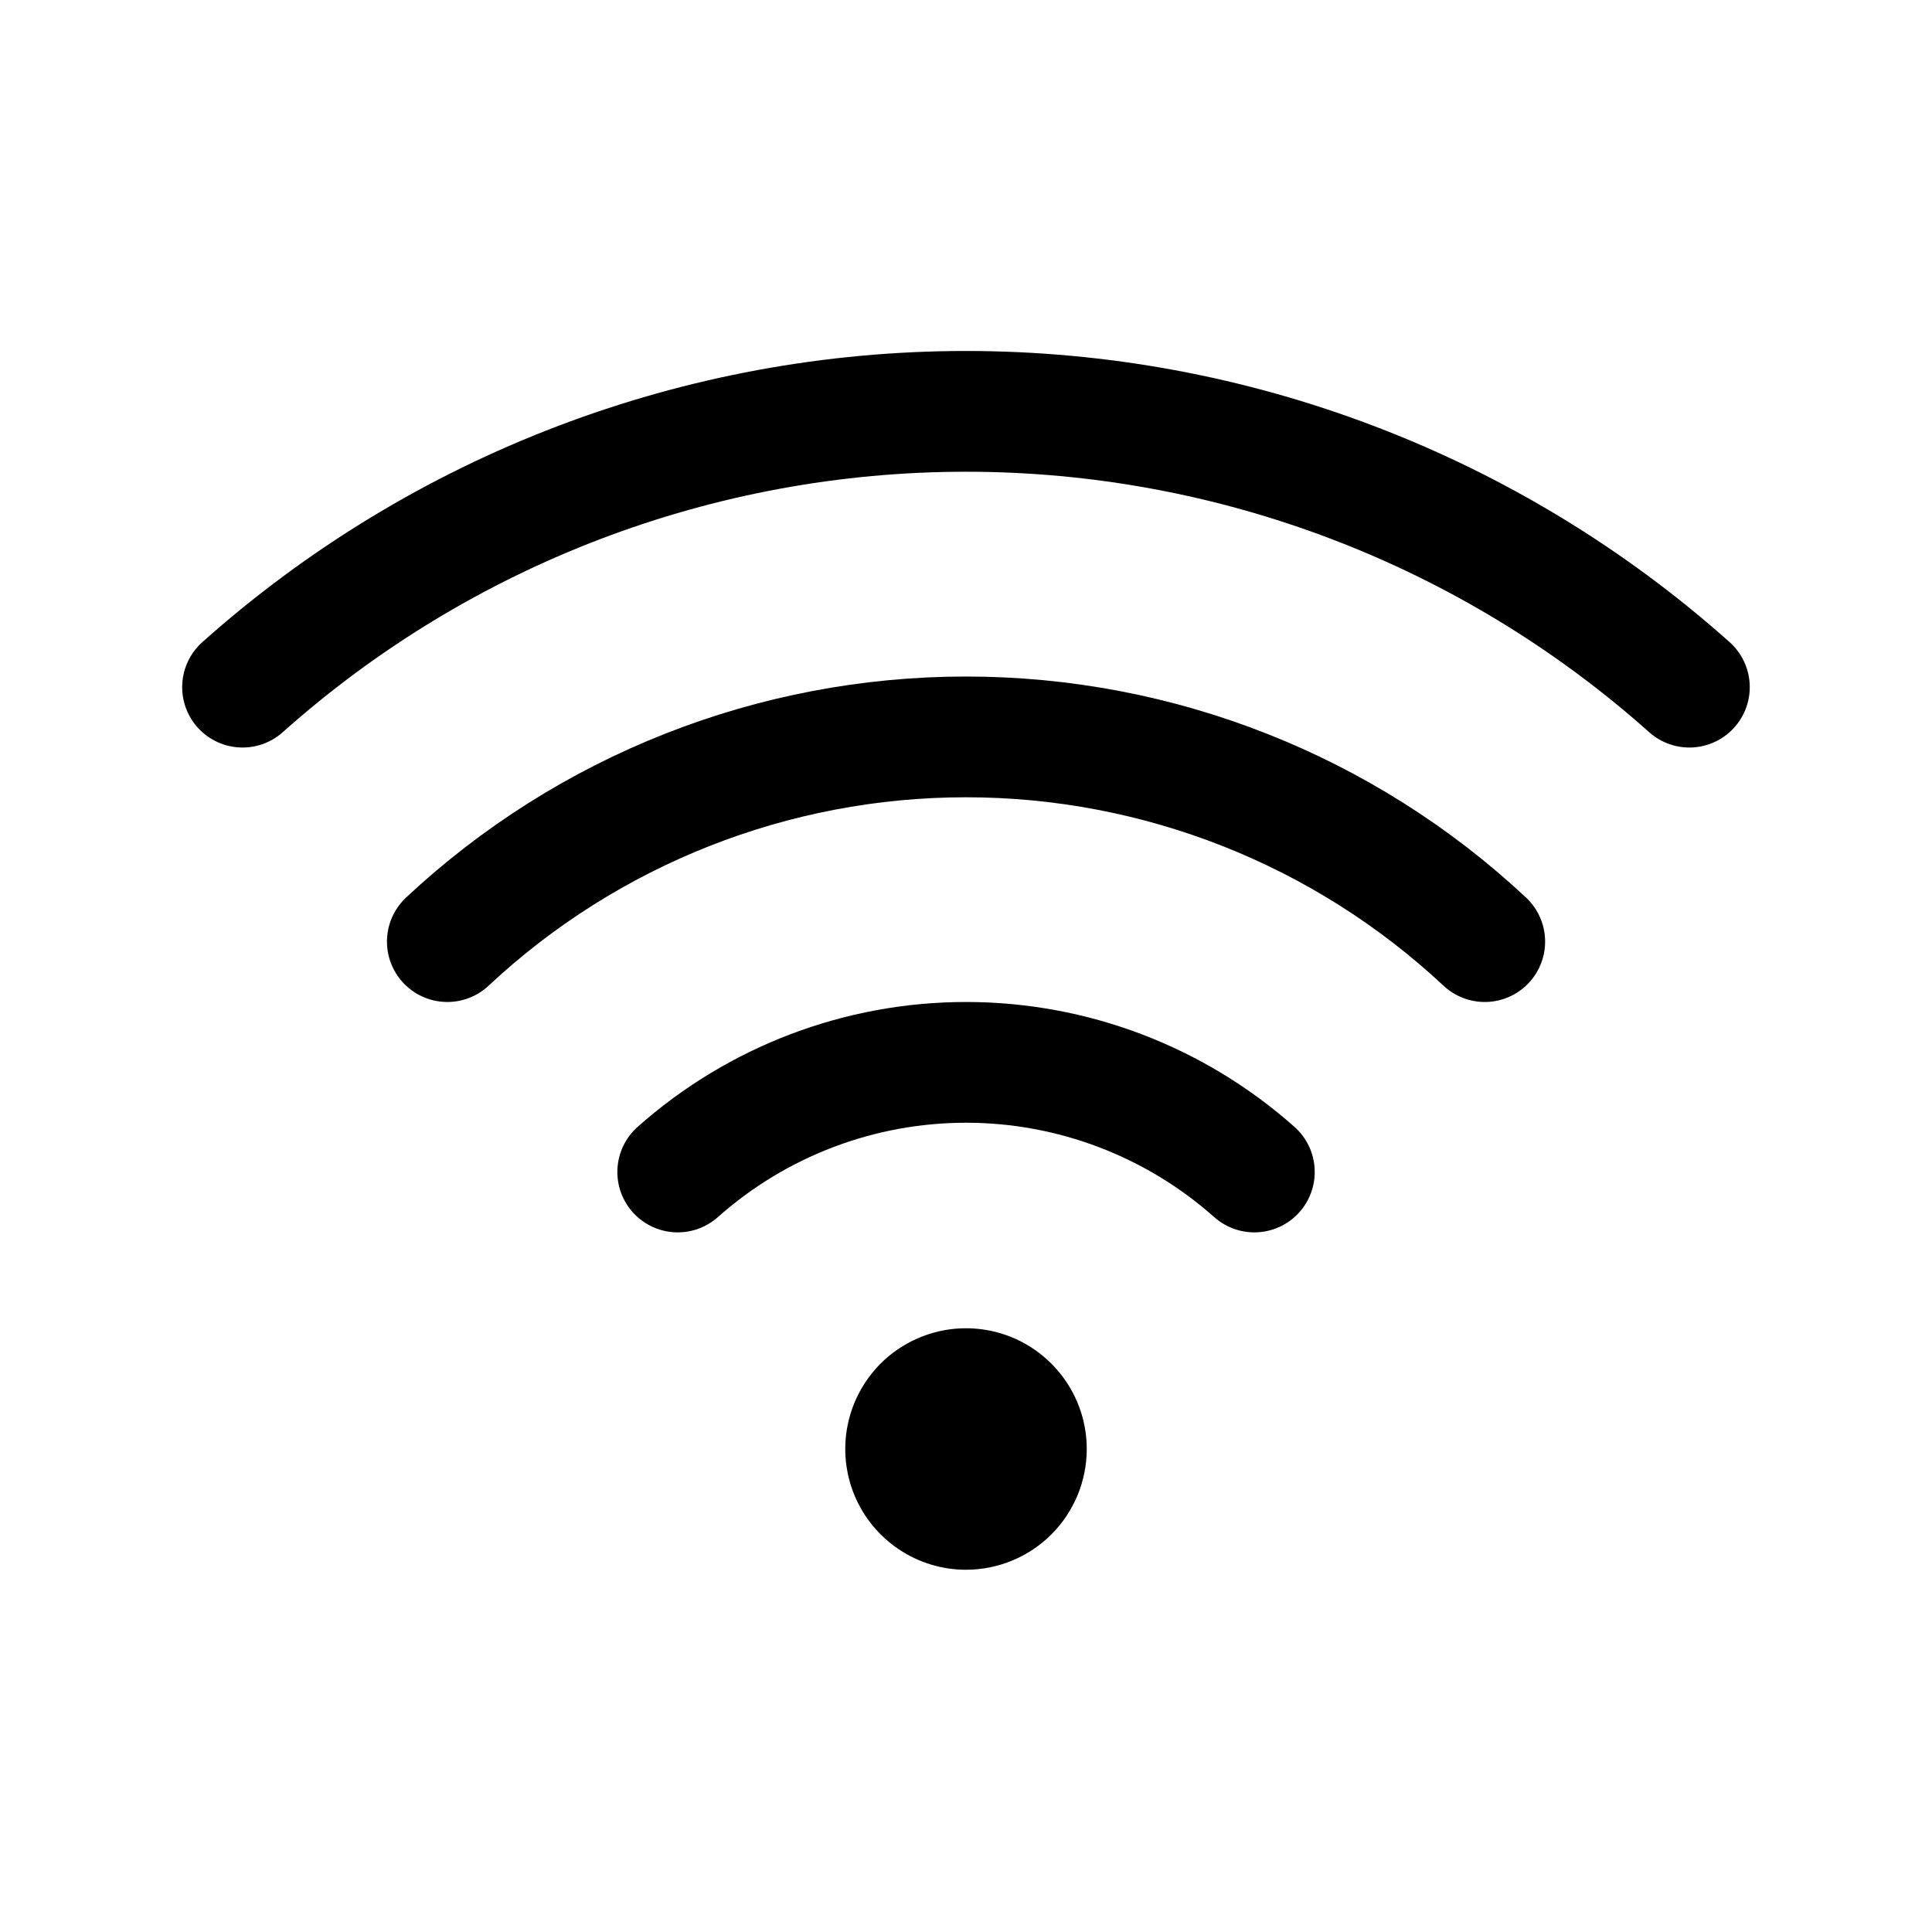 <svg width="24" height="24" viewBox="0 0 24 24" fill="none" xmlns="http://www.w3.org/2000/svg">
<path d="M15.582 14.559C14.595 13.682 13.321 13.197 12.001 13.197C10.68 13.197 9.406 13.682 8.419 14.559M18.444 11.697C16.696 10.063 14.393 9.154 12 9.154C9.607 9.154 7.304 10.063 5.557 11.697" stroke="black" stroke-width="1.5" stroke-linecap="round" stroke-linejoin="round"/>
<path d="M20.986 8.536C18.513 6.33 15.314 5.11 12 5.11C8.685 5.11 5.486 6.33 3.013 8.536" stroke="black" stroke-width="1.5" stroke-linecap="round" stroke-linejoin="round"/>
<path d="M12 19.5C11.703 19.5 11.413 19.412 11.167 19.247C10.92 19.082 10.728 18.848 10.614 18.574C10.501 18.3 10.471 17.998 10.529 17.707C10.587 17.416 10.73 17.149 10.939 16.939C11.149 16.73 11.416 16.587 11.707 16.529C11.998 16.471 12.3 16.501 12.574 16.614C12.848 16.728 13.082 16.92 13.247 17.167C13.412 17.413 13.5 17.703 13.5 18C13.5 18.398 13.342 18.779 13.061 19.061C12.779 19.342 12.398 19.5 12 19.5V19.5Z" fill="black"/>
</svg>
